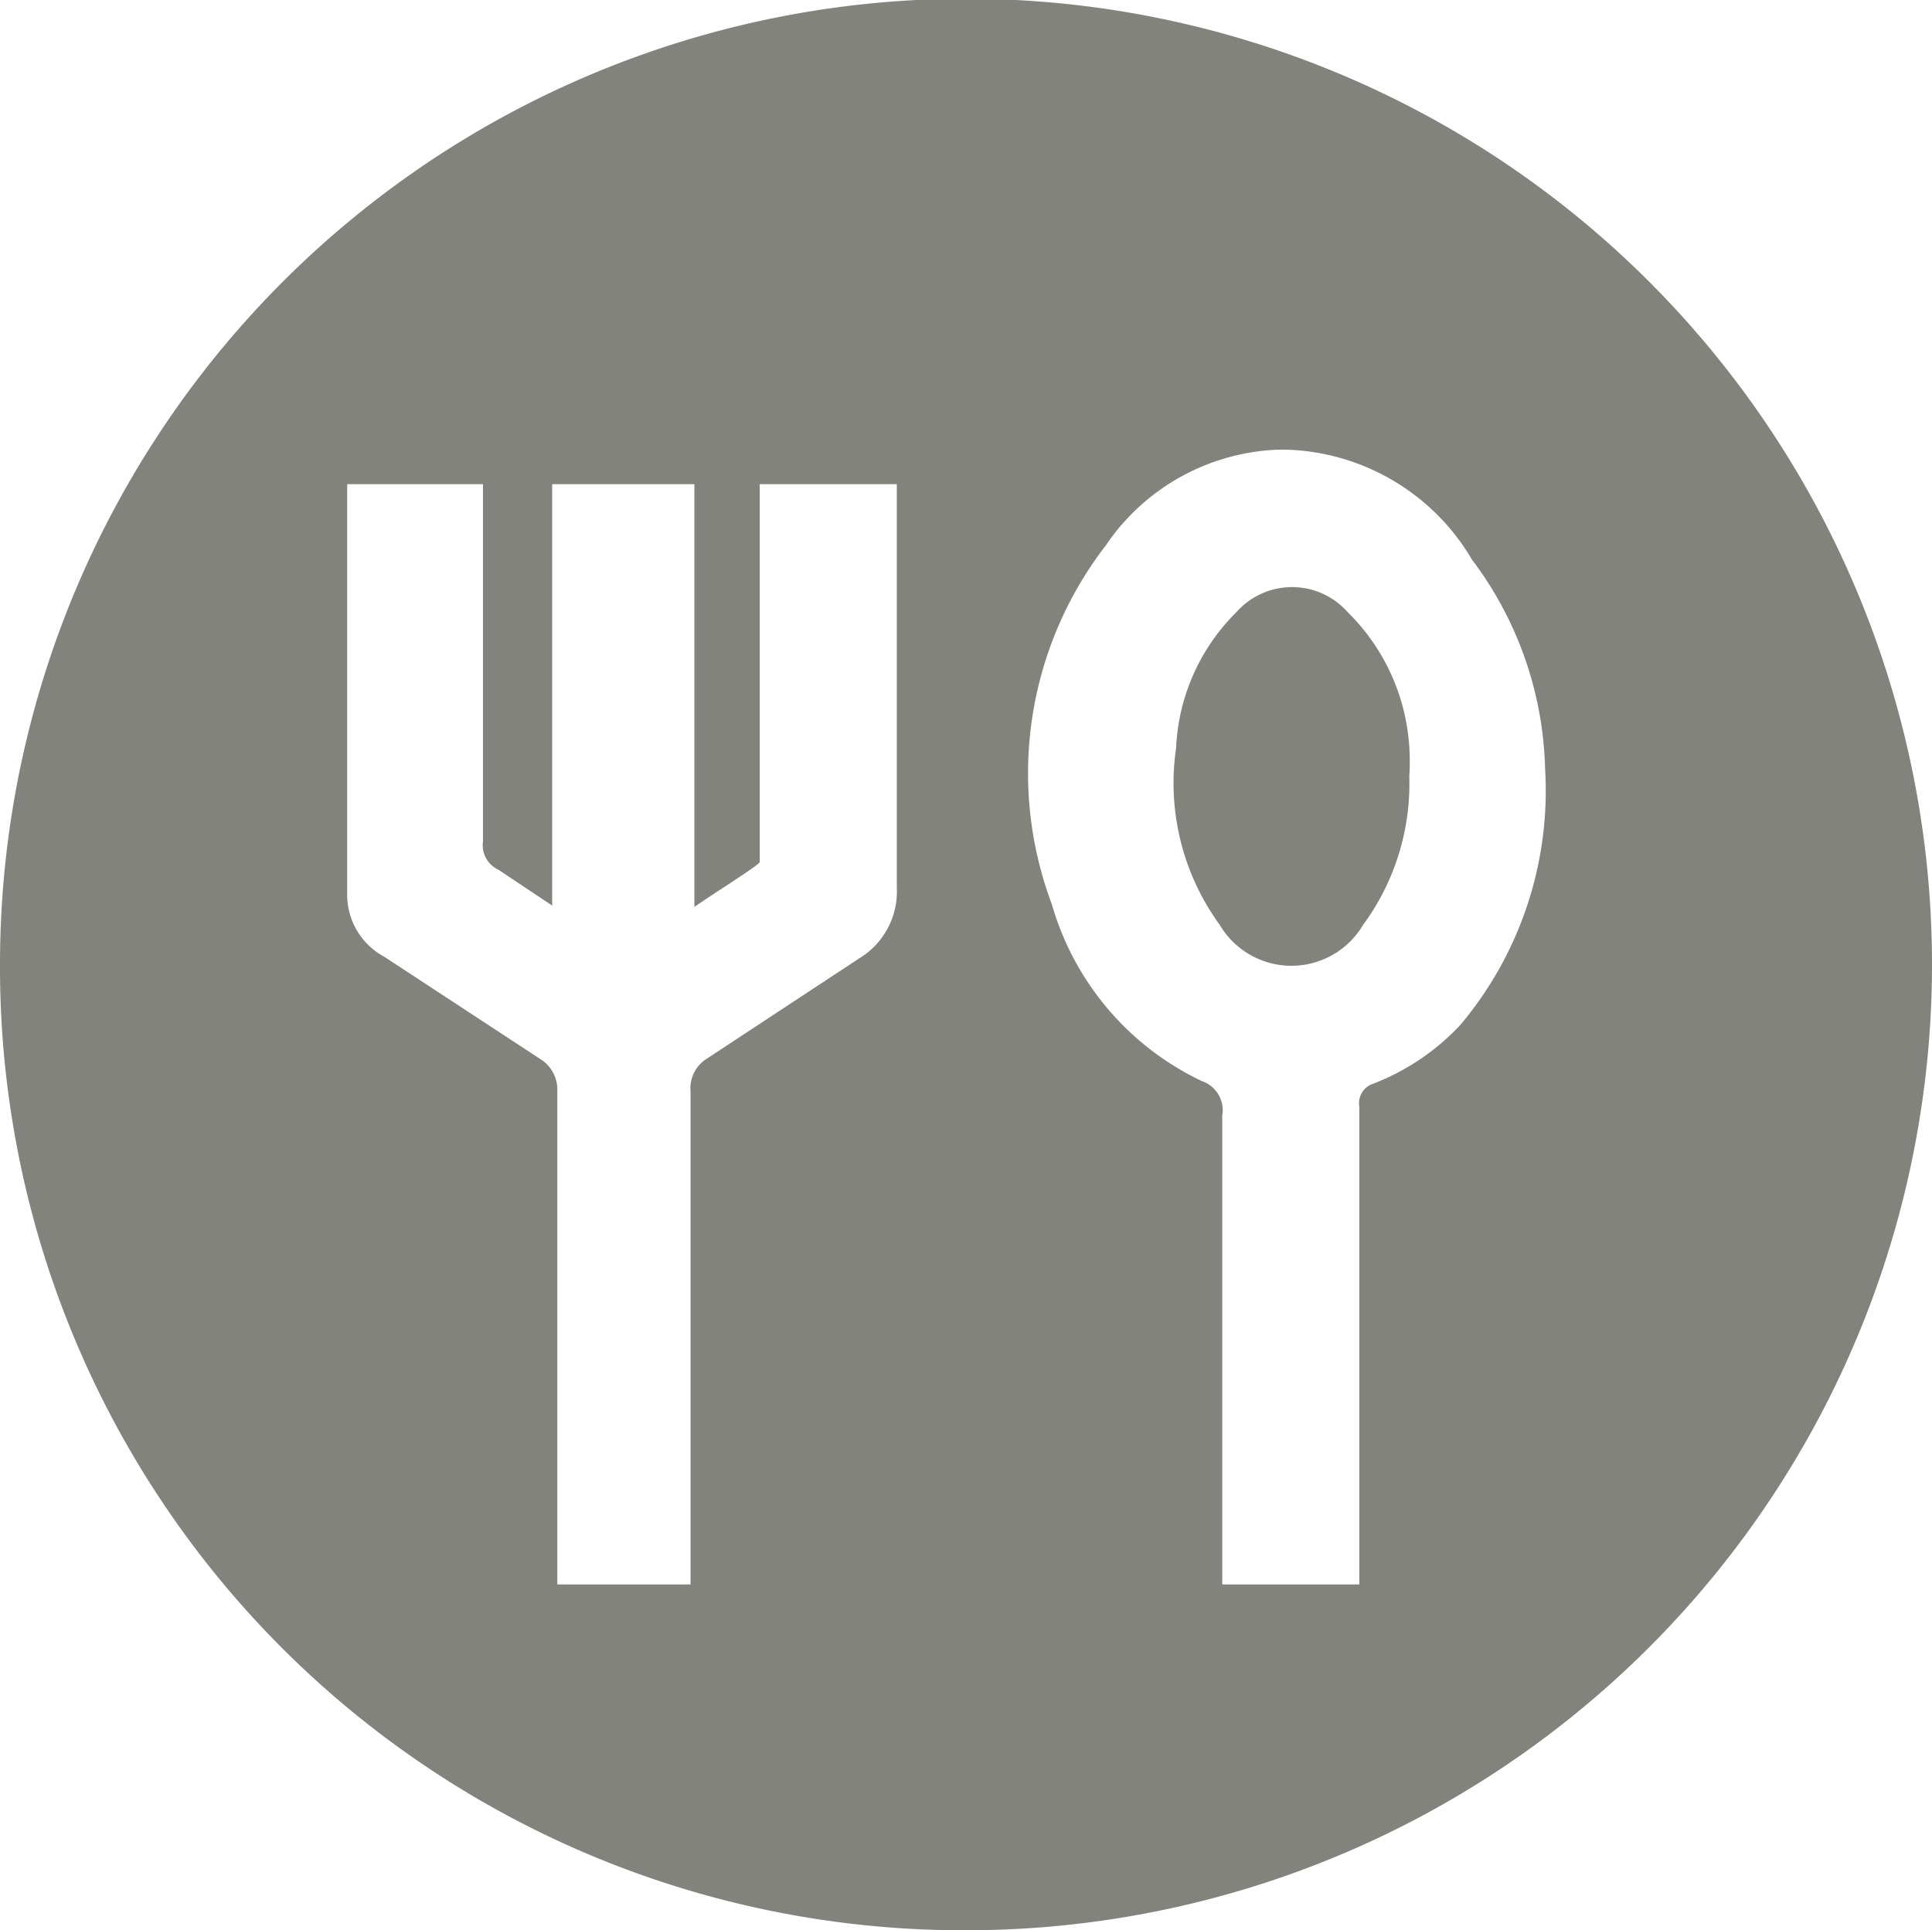 <svg xmlns="http://www.w3.org/2000/svg" viewBox="0 0 15.08 15.07"><defs><style>.cls-1{fill:#81837c;}</style></defs><g id="레이어_2" data-name="레이어 2"><g id="Layer_1" data-name="Layer 1"><path class="cls-1" d="M0,7.54a7.54,7.54,0,1,1,7.56,7.53A7.52,7.52,0,0,1,0,7.54ZM4.31,3.78V7.07l-.42-.28a.21.21,0,0,1-.12-.22V3.78H2.71s0,0,0,0V7A.55.55,0,0,0,3,7.47l1.22.8a.28.28,0,0,1,.13.25c0,1.23,0,2.45,0,3.68v.17H5.39V8.52a.27.27,0,0,1,.12-.25l1.2-.79A.61.61,0,0,0,7,6.93V3.78H5.93v2.8s0,.13,0,.15-.32.22-.51.35V3.78Zm6.3,8.59V8.64a.16.16,0,0,1,.11-.18A1.82,1.82,0,0,0,11.4,8a2.84,2.84,0,0,0,.66-2,2.82,2.82,0,0,0-.57-1.63A1.74,1.74,0,0,0,10,3.51a1.7,1.7,0,0,0-1.37.75,2.91,2.91,0,0,0-.42,2.8A2.2,2.2,0,0,0,9.38,8.44a.24.24,0,0,1,.16.27v3.5s0,.11,0,.16Z"/><path class="cls-1" d="M11,6.06a1.86,1.86,0,0,1-.36,1.16.65.65,0,0,1-1.12,0,1.88,1.88,0,0,1-.34-1.38,1.59,1.59,0,0,1,.47-1.06.58.58,0,0,1,.87,0A1.62,1.62,0,0,1,11,5.83,1.69,1.69,0,0,1,11,6.06Z"/></g></g></svg>